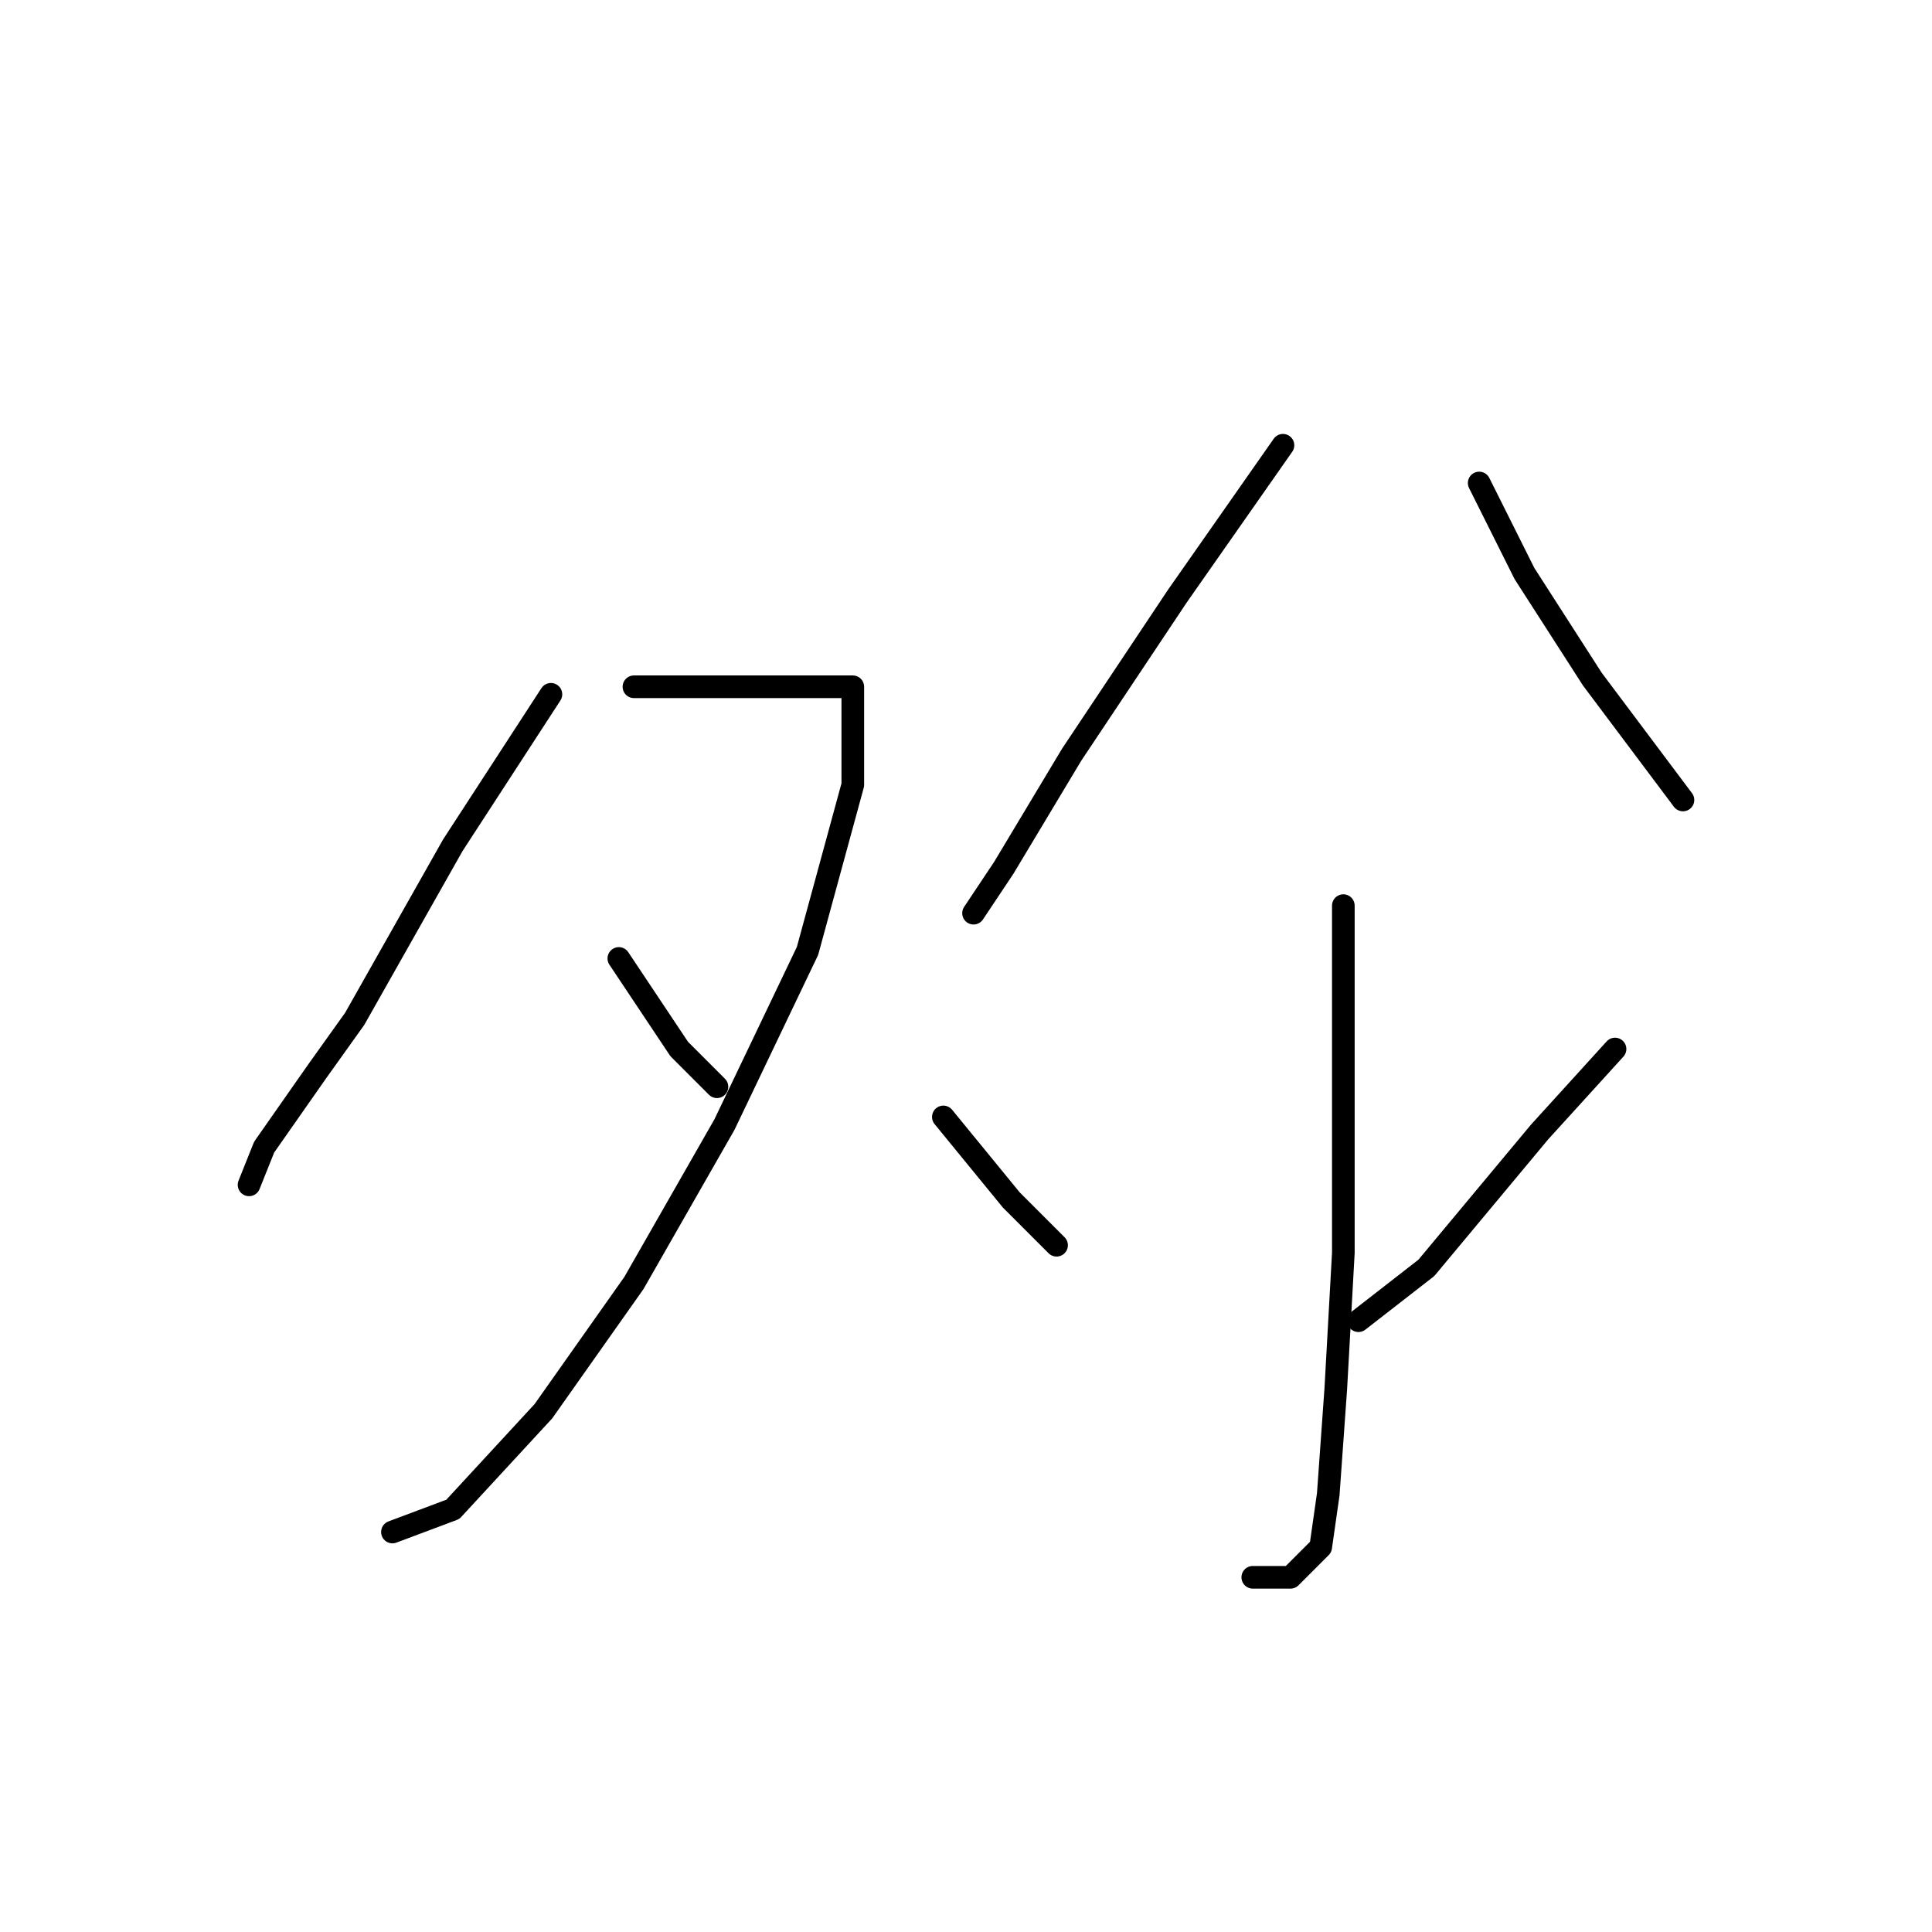 <?xml version="1.0" standalone="no"?>
    <svg width="256" height="256" xmlns="http://www.w3.org/2000/svg" version="1.1">
    <polyline stroke="black" stroke-width="3" stroke-linecap="round" fill="transparent" stroke-linejoin="round" points="73 92 60 112 47 135 42 142 35 152 33 157 33 157 " />
        <polyline stroke="black" stroke-width="3" stroke-linecap="round" fill="transparent" stroke-linejoin="round" points="84 91 91 91 103 91 110 91 113 91 113 104 107 126 96 149 84 170 72 187 60 200 52 203 52 203 " />
        <polyline stroke="black" stroke-width="3" stroke-linecap="round" fill="transparent" stroke-linejoin="round" points="82 127 90 139 95 144 95 144 " />
        <polyline stroke="black" stroke-width="3" stroke-linecap="round" fill="transparent" stroke-linejoin="round" points="170 59 156 79 142 100 133 115 129 121 129 121 " />
        <polyline stroke="black" stroke-width="3" stroke-linecap="round" fill="transparent" stroke-linejoin="round" points="196 64 202 76 211 90 220 102 223 106 223 106 " />
        <polyline stroke="black" stroke-width="3" stroke-linecap="round" fill="transparent" stroke-linejoin="round" points="178 120 178 142 178 166 177 184 176 198 175 205 171 209 166 209 166 209 " />
        <polyline stroke="black" stroke-width="3" stroke-linecap="round" fill="transparent" stroke-linejoin="round" points="125 148 134 159 140 165 140 165 " />
        <polyline stroke="black" stroke-width="3" stroke-linecap="round" fill="transparent" stroke-linejoin="round" points="214 139 204 150 189 168 180 175 180 175 " />
        </svg>
